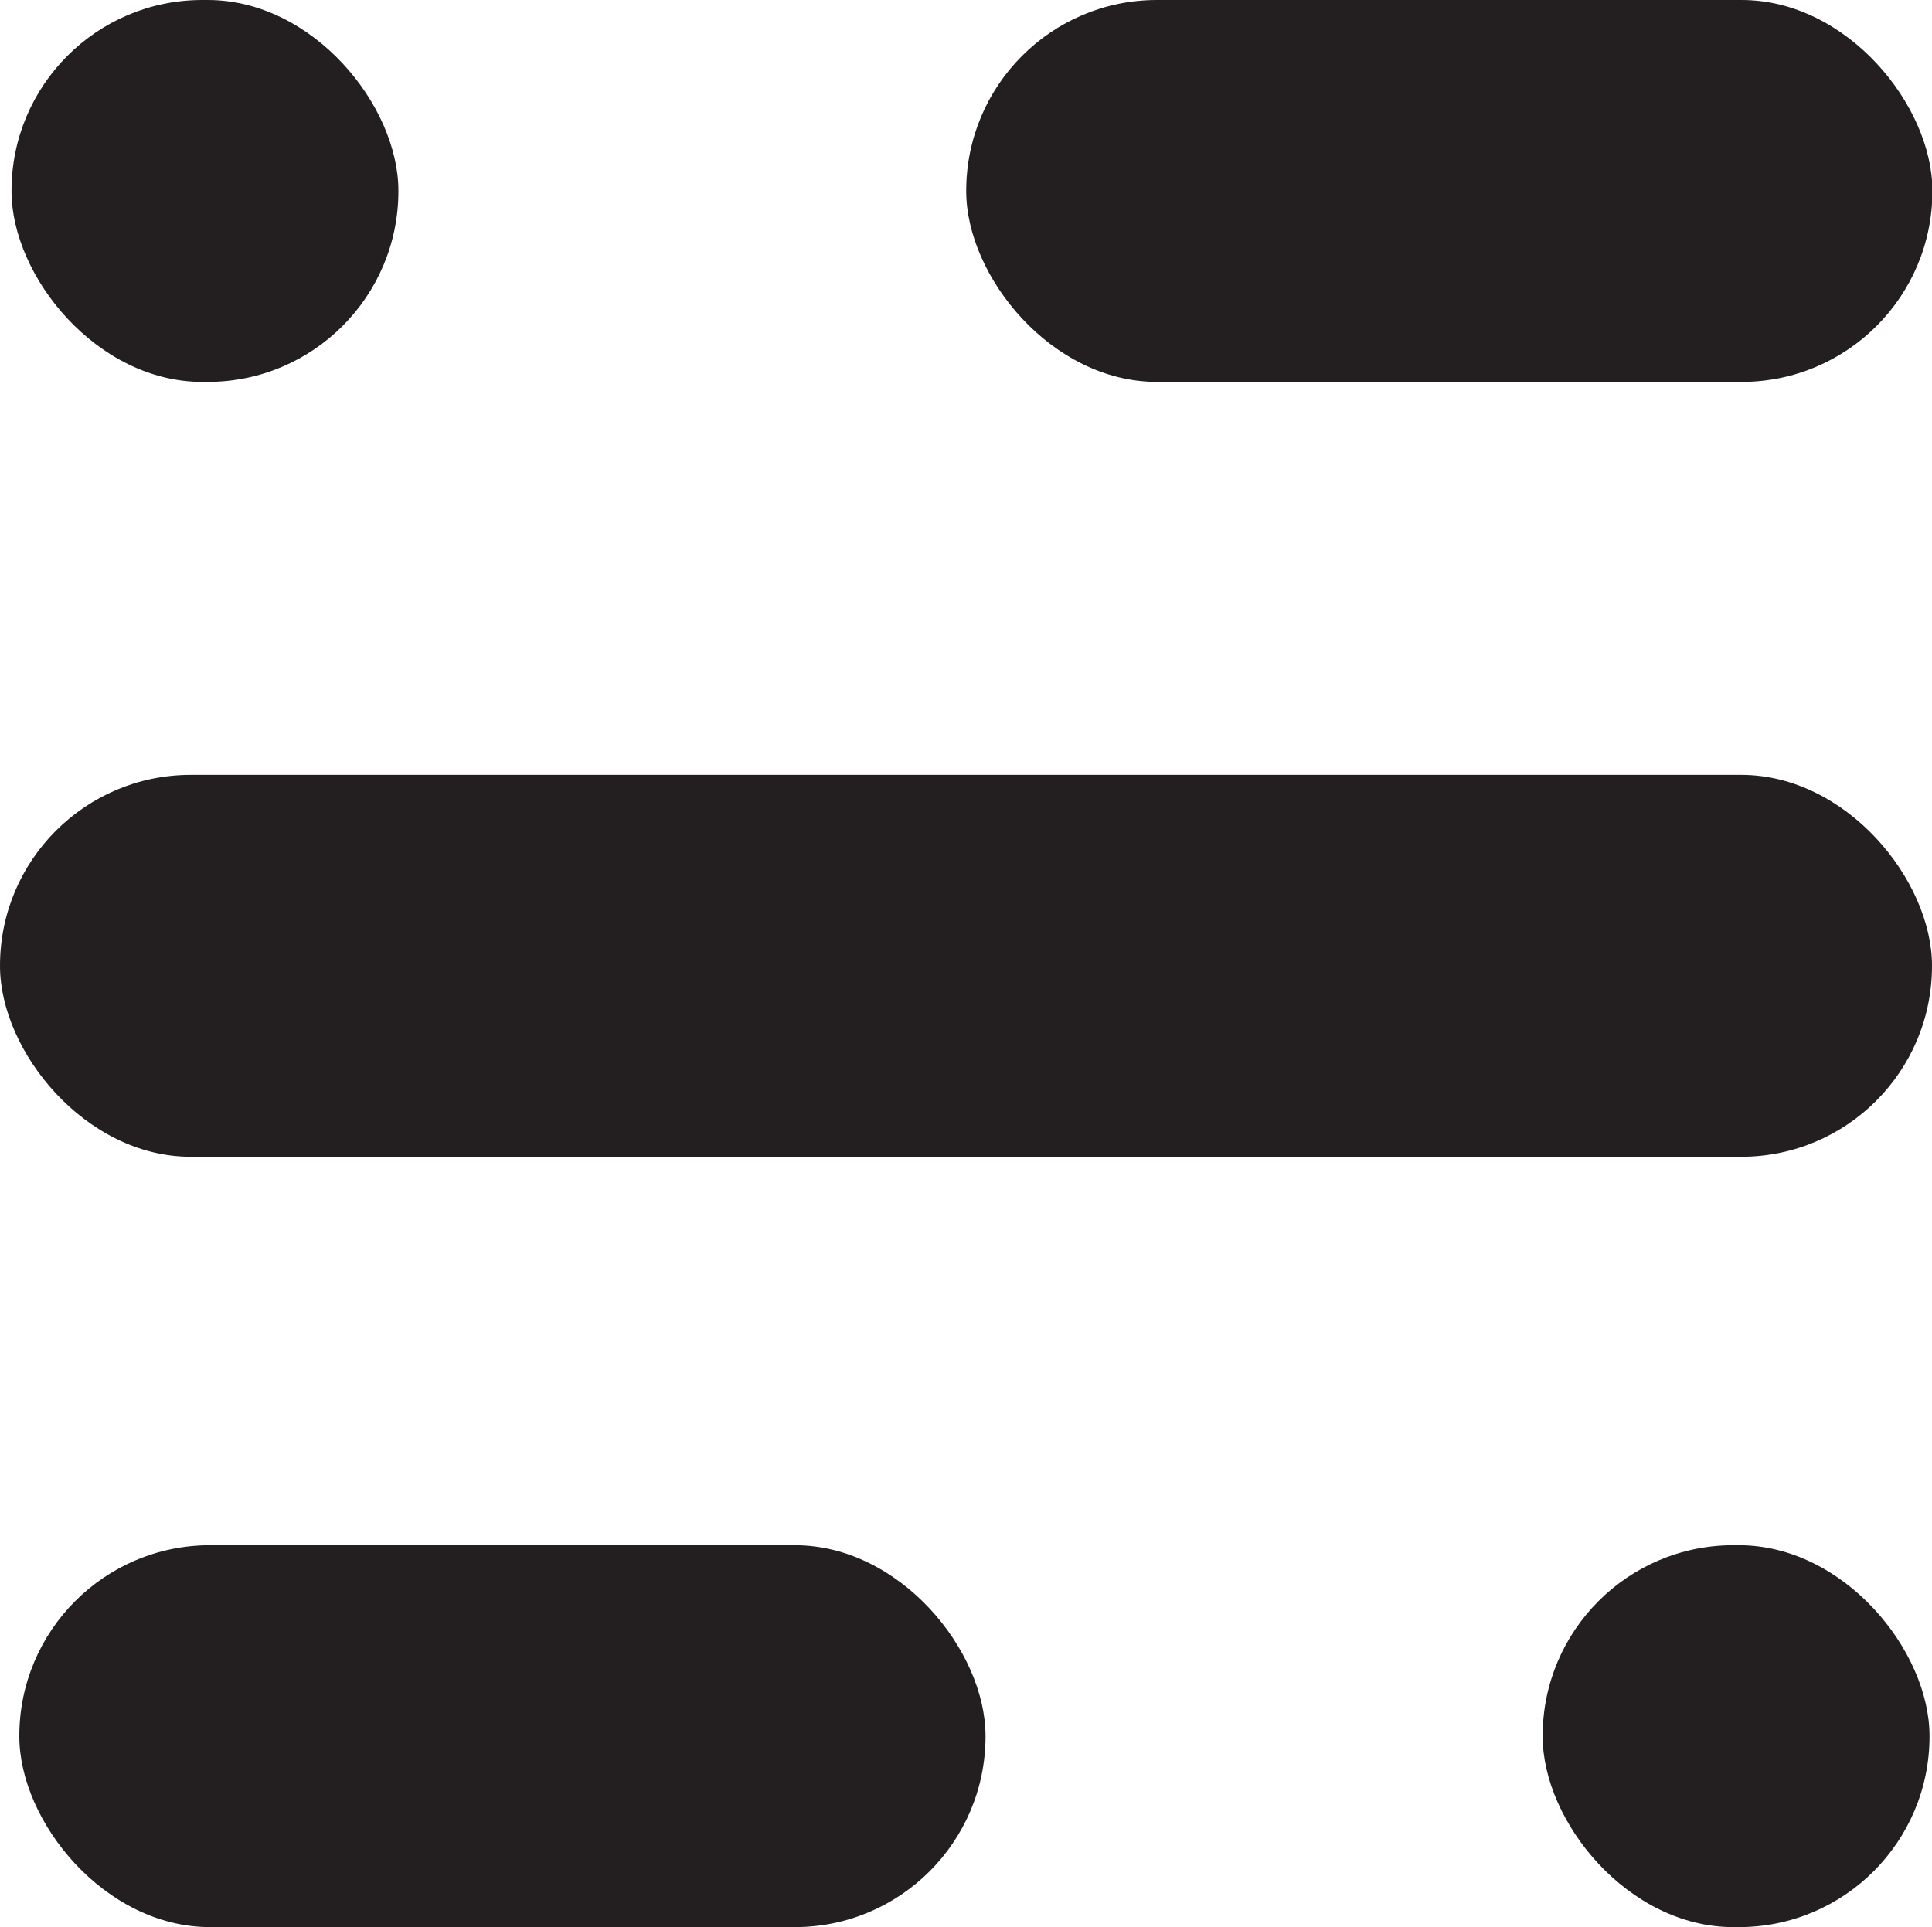 <svg xmlns="http://www.w3.org/2000/svg" viewBox="0 0 46.99 46.88" id="menu">
  <rect width="23.5" height="9.29" x="23.5" fill="#231f20" rx="4.64"></rect>
  <rect width="9.41" height="9.29" x=".28" fill="#231f20" rx="4.64"></rect>
  <rect width="9.41" height="9.29" x="37.52" y="37.59" fill="#231f20" rx="4.64"></rect>
  <rect width="23.5" height="9.29" x=".47" y="37.59" fill="#231f20" rx="4.64"></rect>
  <rect width="46.99" height="9.29" y="18.85" fill="#231f20" rx="4.64"></rect>
</svg>
